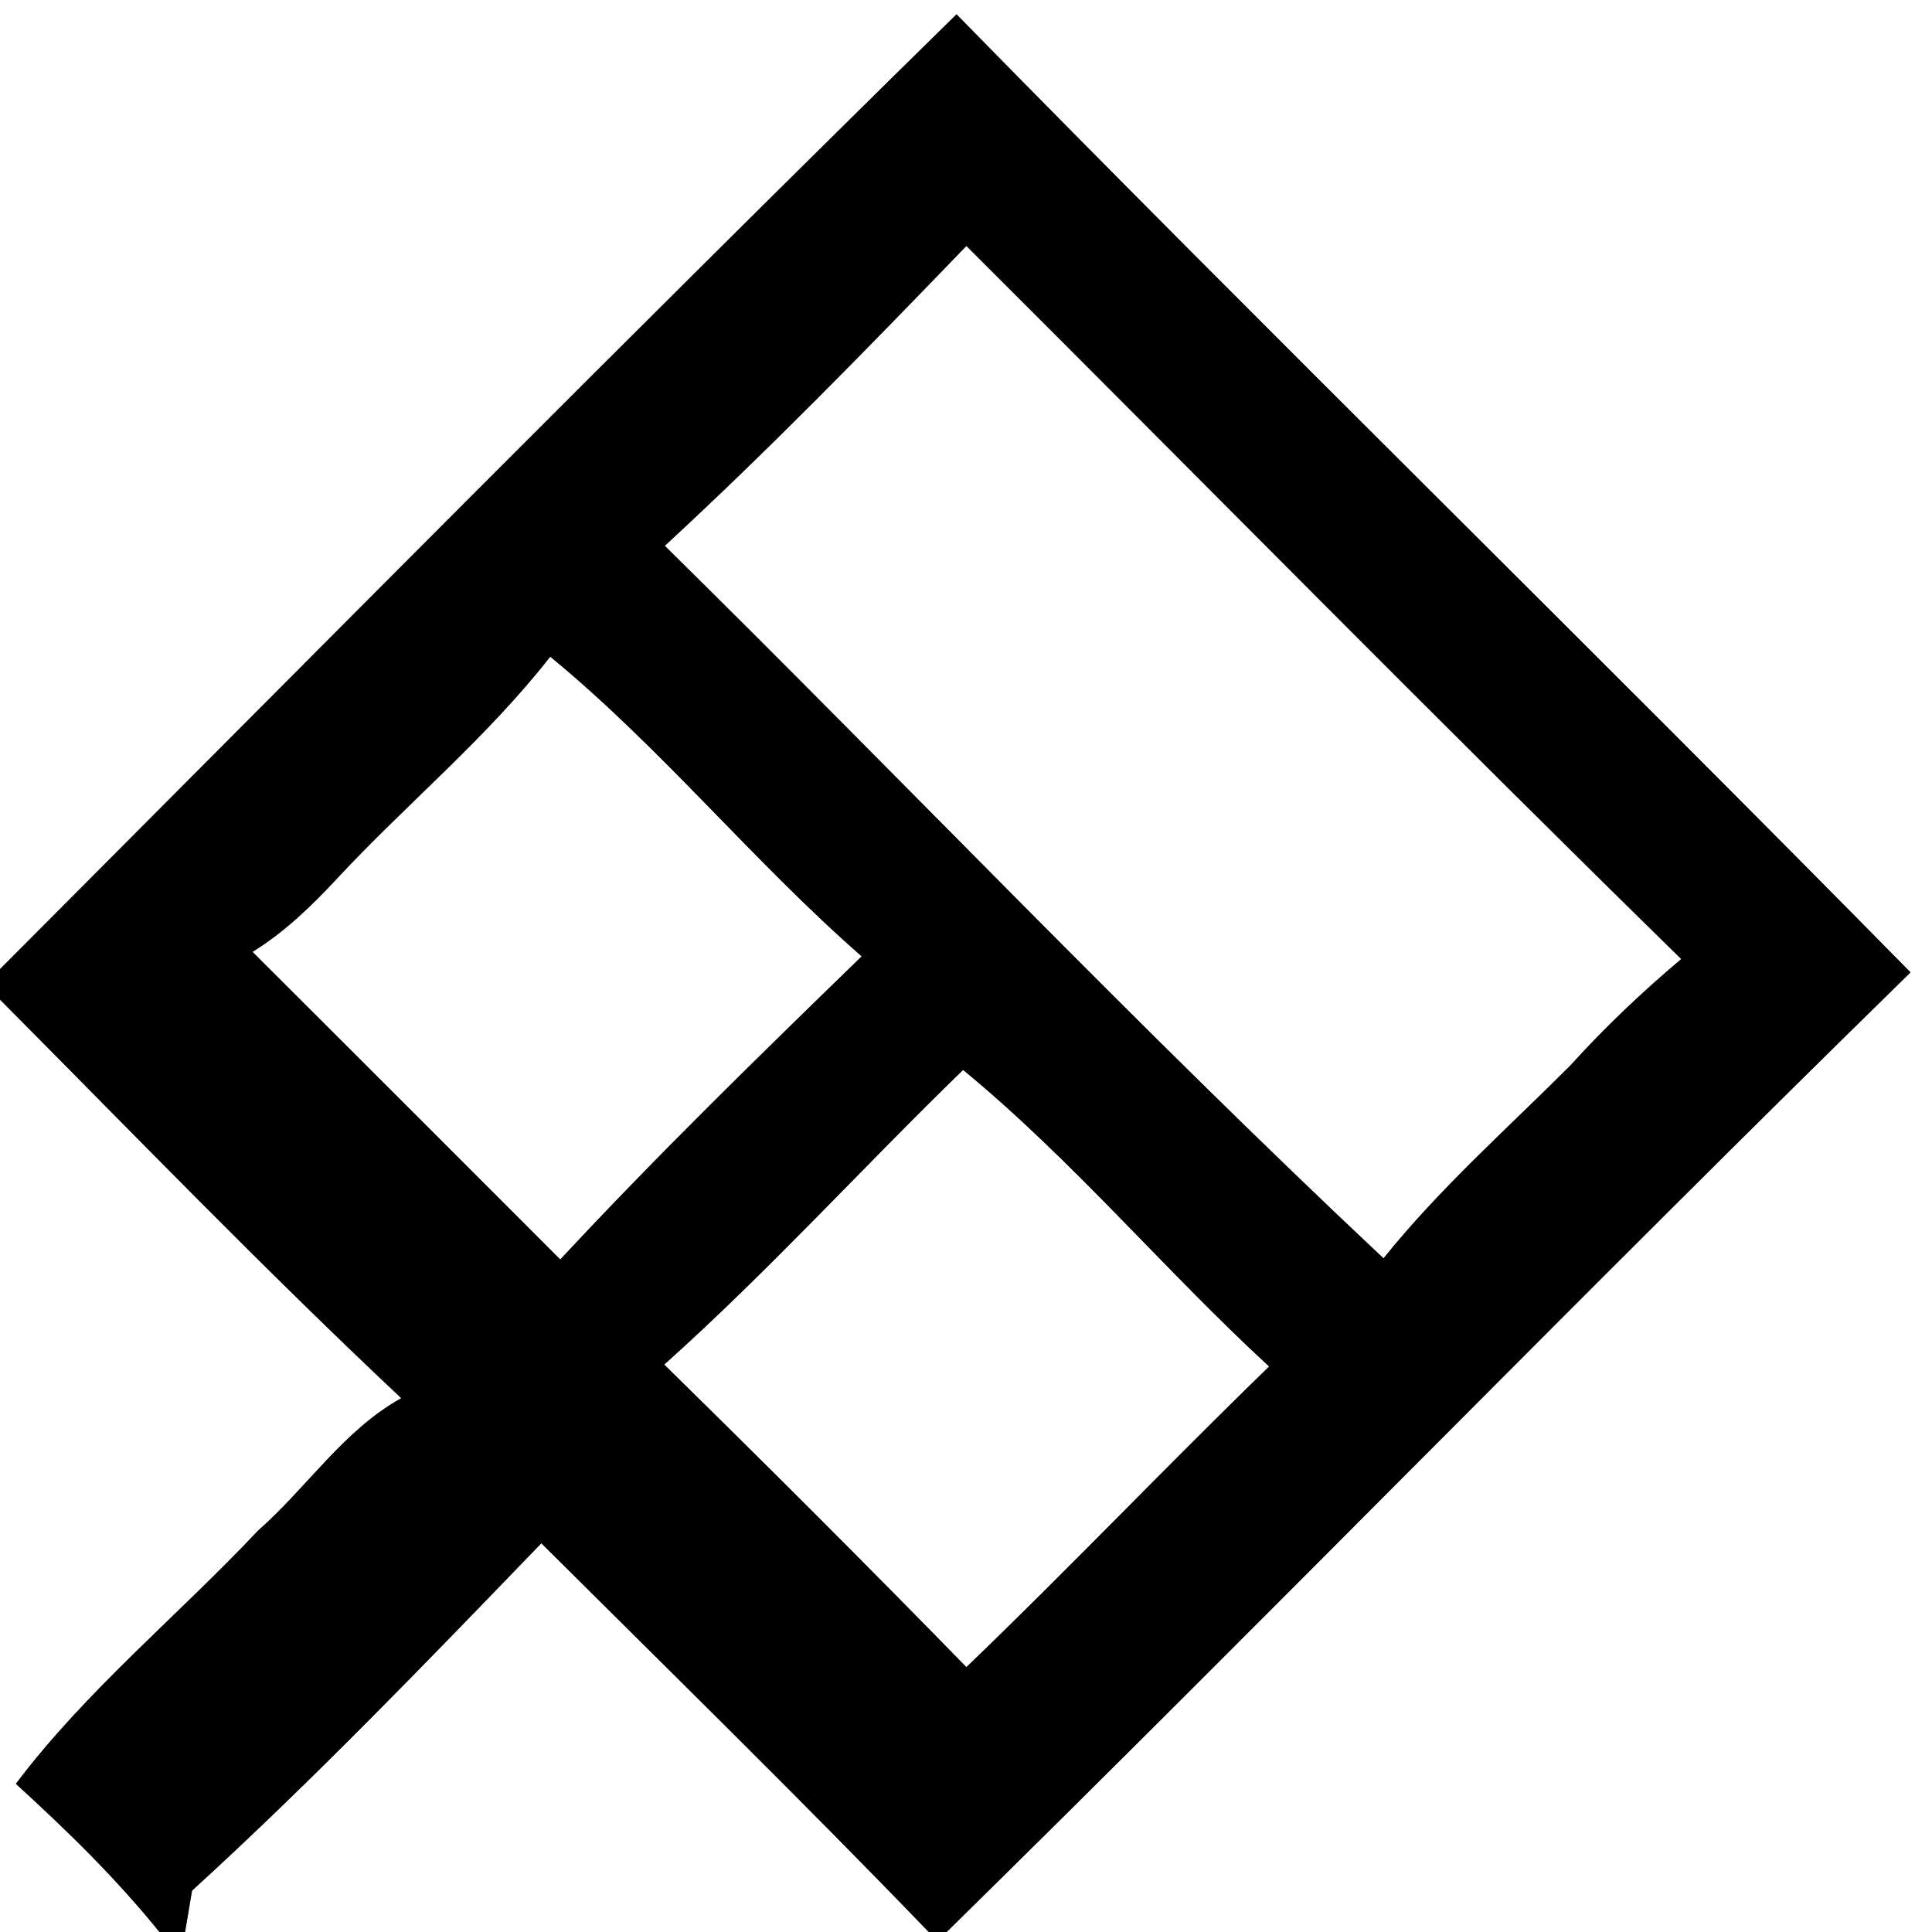 <?xml version="1.0" encoding="UTF-8" ?>
<!DOCTYPE svg PUBLIC "-//W3C//DTD SVG 1.1//EN" "http://www.w3.org/Graphics/SVG/1.1/DTD/svg11.dtd">
<svg width="100pt" height="100pt" viewBox="0 0 100 100" version="1.1" xmlns="http://www.w3.org/2000/svg">
<rect x="0" y="0" width="100" height="100" fill="#808080" stroke="none"/>
<g id="#ffffffff">
<path fill="#ffffff" opacity="1.00" d=" M 0.00 0.00 L 100.00 0.00 L 100.00 100.00 L 49.00 100.00 C 65.74 83.56 82.11 66.74 98.89 50.33 C 82.53 33.70 65.83 17.41 49.51 0.74 C 32.87 17.07 16.46 33.65 0.00 50.16 L 0.00 0.00 Z" />
<path fill="#ffffff" opacity="1.00" d=" M 34.41 28.25 C 39.80 23.28 44.93 18.01 50.02 12.73 C 62.35 25.03 74.57 37.45 87.02 49.64 C 84.99 51.35 83.06 53.18 81.28 55.15 C 78.01 58.42 74.52 61.51 71.61 65.13 C 58.89 53.19 46.85 40.50 34.41 28.25 Z" />
<path fill="#ffffff" opacity="1.00" d=" M 28.48 33.99 C 34.25 38.73 38.98 44.59 44.60 49.50 C 39.31 54.64 34.02 59.79 29.00 65.19 C 23.69 59.88 18.39 54.57 13.07 49.27 C 14.72 48.25 16.12 46.90 17.43 45.49 C 21.05 41.60 25.20 38.19 28.48 33.99 Z" />
<path fill="#ffffff" opacity="1.00" d=" M 0.00 51.74 C 6.88 58.66 13.66 65.69 20.77 72.37 C 17.79 74.02 15.88 77.01 13.35 79.23 C 9.21 83.63 4.47 87.49 0.82 92.33 C 3.45 94.73 6.01 97.22 8.25 100.00 L 0.00 100.00 L 0.00 51.74 Z" />
<path fill="#ffffff" opacity="1.00" d=" M 34.38 70.63 C 39.78 65.80 44.65 60.42 49.85 55.38 C 55.53 60.05 60.28 65.75 65.69 70.73 C 60.41 75.85 55.33 81.19 50.02 86.29 C 44.87 81.01 39.65 75.80 34.38 70.63 Z" />
<path fill="#ffffff" opacity="1.00" d=" M 9.94 97.86 C 16.22 92.13 22.12 85.99 28.02 79.88 C 34.73 86.56 41.50 93.18 48.07 100.00 L 9.58 100.00 C 9.67 99.46 9.85 98.39 9.94 97.86 Z" />
</g>
<g id="#000000ff">
<path fill="#000000" opacity="1.00" d=" M 0.00 50.16 C 16.46 33.65 32.87 17.07 49.51 0.74 C 65.83 17.41 82.53 33.70 98.89 50.33 C 82.11 66.74 65.74 83.56 49.00 100.00 L 48.07 100.00 C 41.50 93.18 34.73 86.56 28.02 79.88 C 22.12 85.99 16.22 92.13 9.94 97.86 C 9.85 98.39 9.67 99.46 9.58 100.00 L 8.25 100.00 C 6.01 97.22 3.45 94.73 0.82 92.33 C 4.47 87.49 9.21 83.63 13.35 79.23 C 15.88 77.01 17.79 74.02 20.77 72.37 C 13.66 65.69 6.88 58.66 0.00 51.74 L 0.00 50.16 M 34.41 28.25 C 46.85 40.50 58.89 53.19 71.61 65.13 C 74.52 61.51 78.01 58.42 81.28 55.15 C 83.06 53.18 84.99 51.35 87.02 49.64 C 74.57 37.45 62.35 25.03 50.02 12.73 C 44.93 18.01 39.80 23.28 34.41 28.25 M 28.48 33.99 C 25.20 38.19 21.05 41.60 17.43 45.49 C 16.12 46.90 14.72 48.25 13.07 49.27 C 18.39 54.57 23.69 59.88 29.00 65.19 C 34.02 59.79 39.31 54.64 44.60 49.50 C 38.98 44.59 34.25 38.73 28.48 33.99 M 34.38 70.63 C 39.65 75.80 44.87 81.01 50.02 86.29 C 55.33 81.19 60.41 75.85 65.69 70.73 C 60.28 65.75 55.53 60.05 49.85 55.38 C 44.65 60.42 39.78 65.80 34.38 70.63 Z" />
</g>
</svg>
